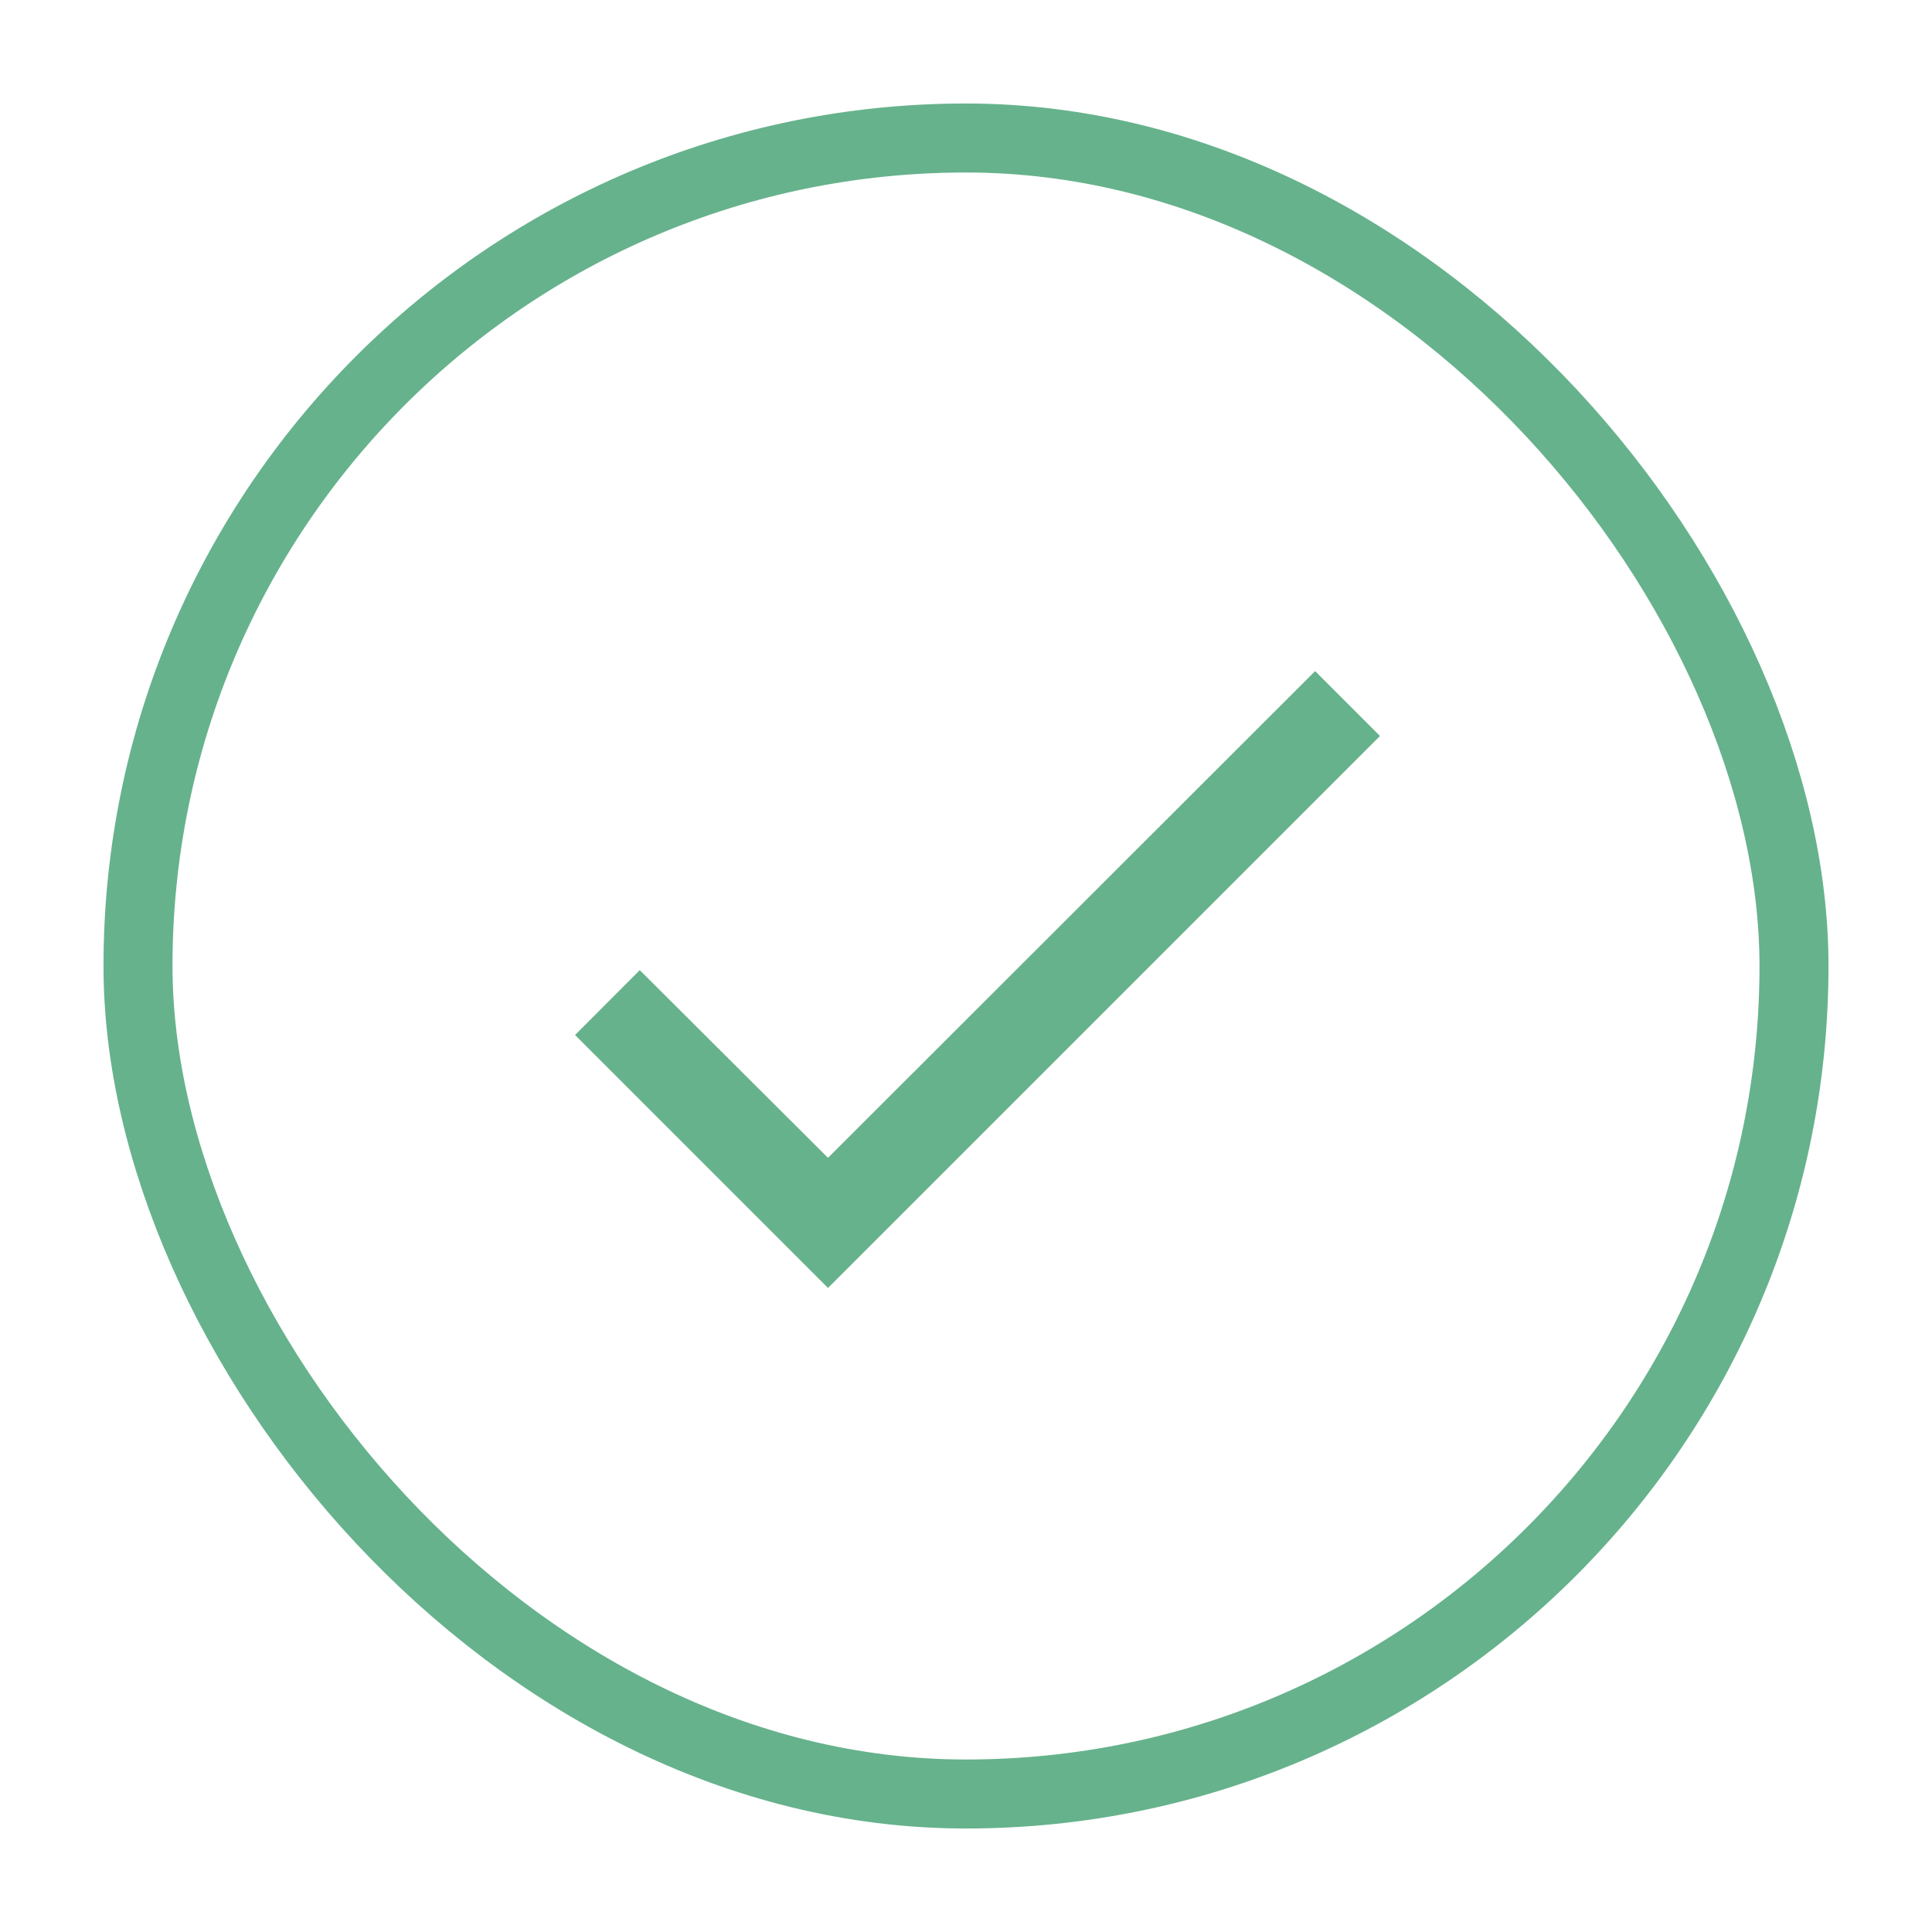 <svg width="14" height="14" viewBox="0 0 14 14" fill="none" xmlns="http://www.w3.org/2000/svg">
<rect x="1" y="1" width="12" height="12" rx="6" stroke="url(#paint0_linear_47_2)" stroke-width="0.5"/>
<path d="M10 5.333L6 9.333L4.167 7.5L4.636 7.03L6 8.39L9.53 4.863L10 5.333Z" fill="#66B28C"/>
<defs>
<linearGradient id="paint0_linear_47_2" x1="1" y1="13" x2="4.85" y2="-1.208" gradientUnits="userSpaceOnUse">
<stop offset="1" stop-color="#66B28C"/>
<stop offset="1" stop-color="#66B28C"/>
</linearGradient>
</defs>
</svg>
